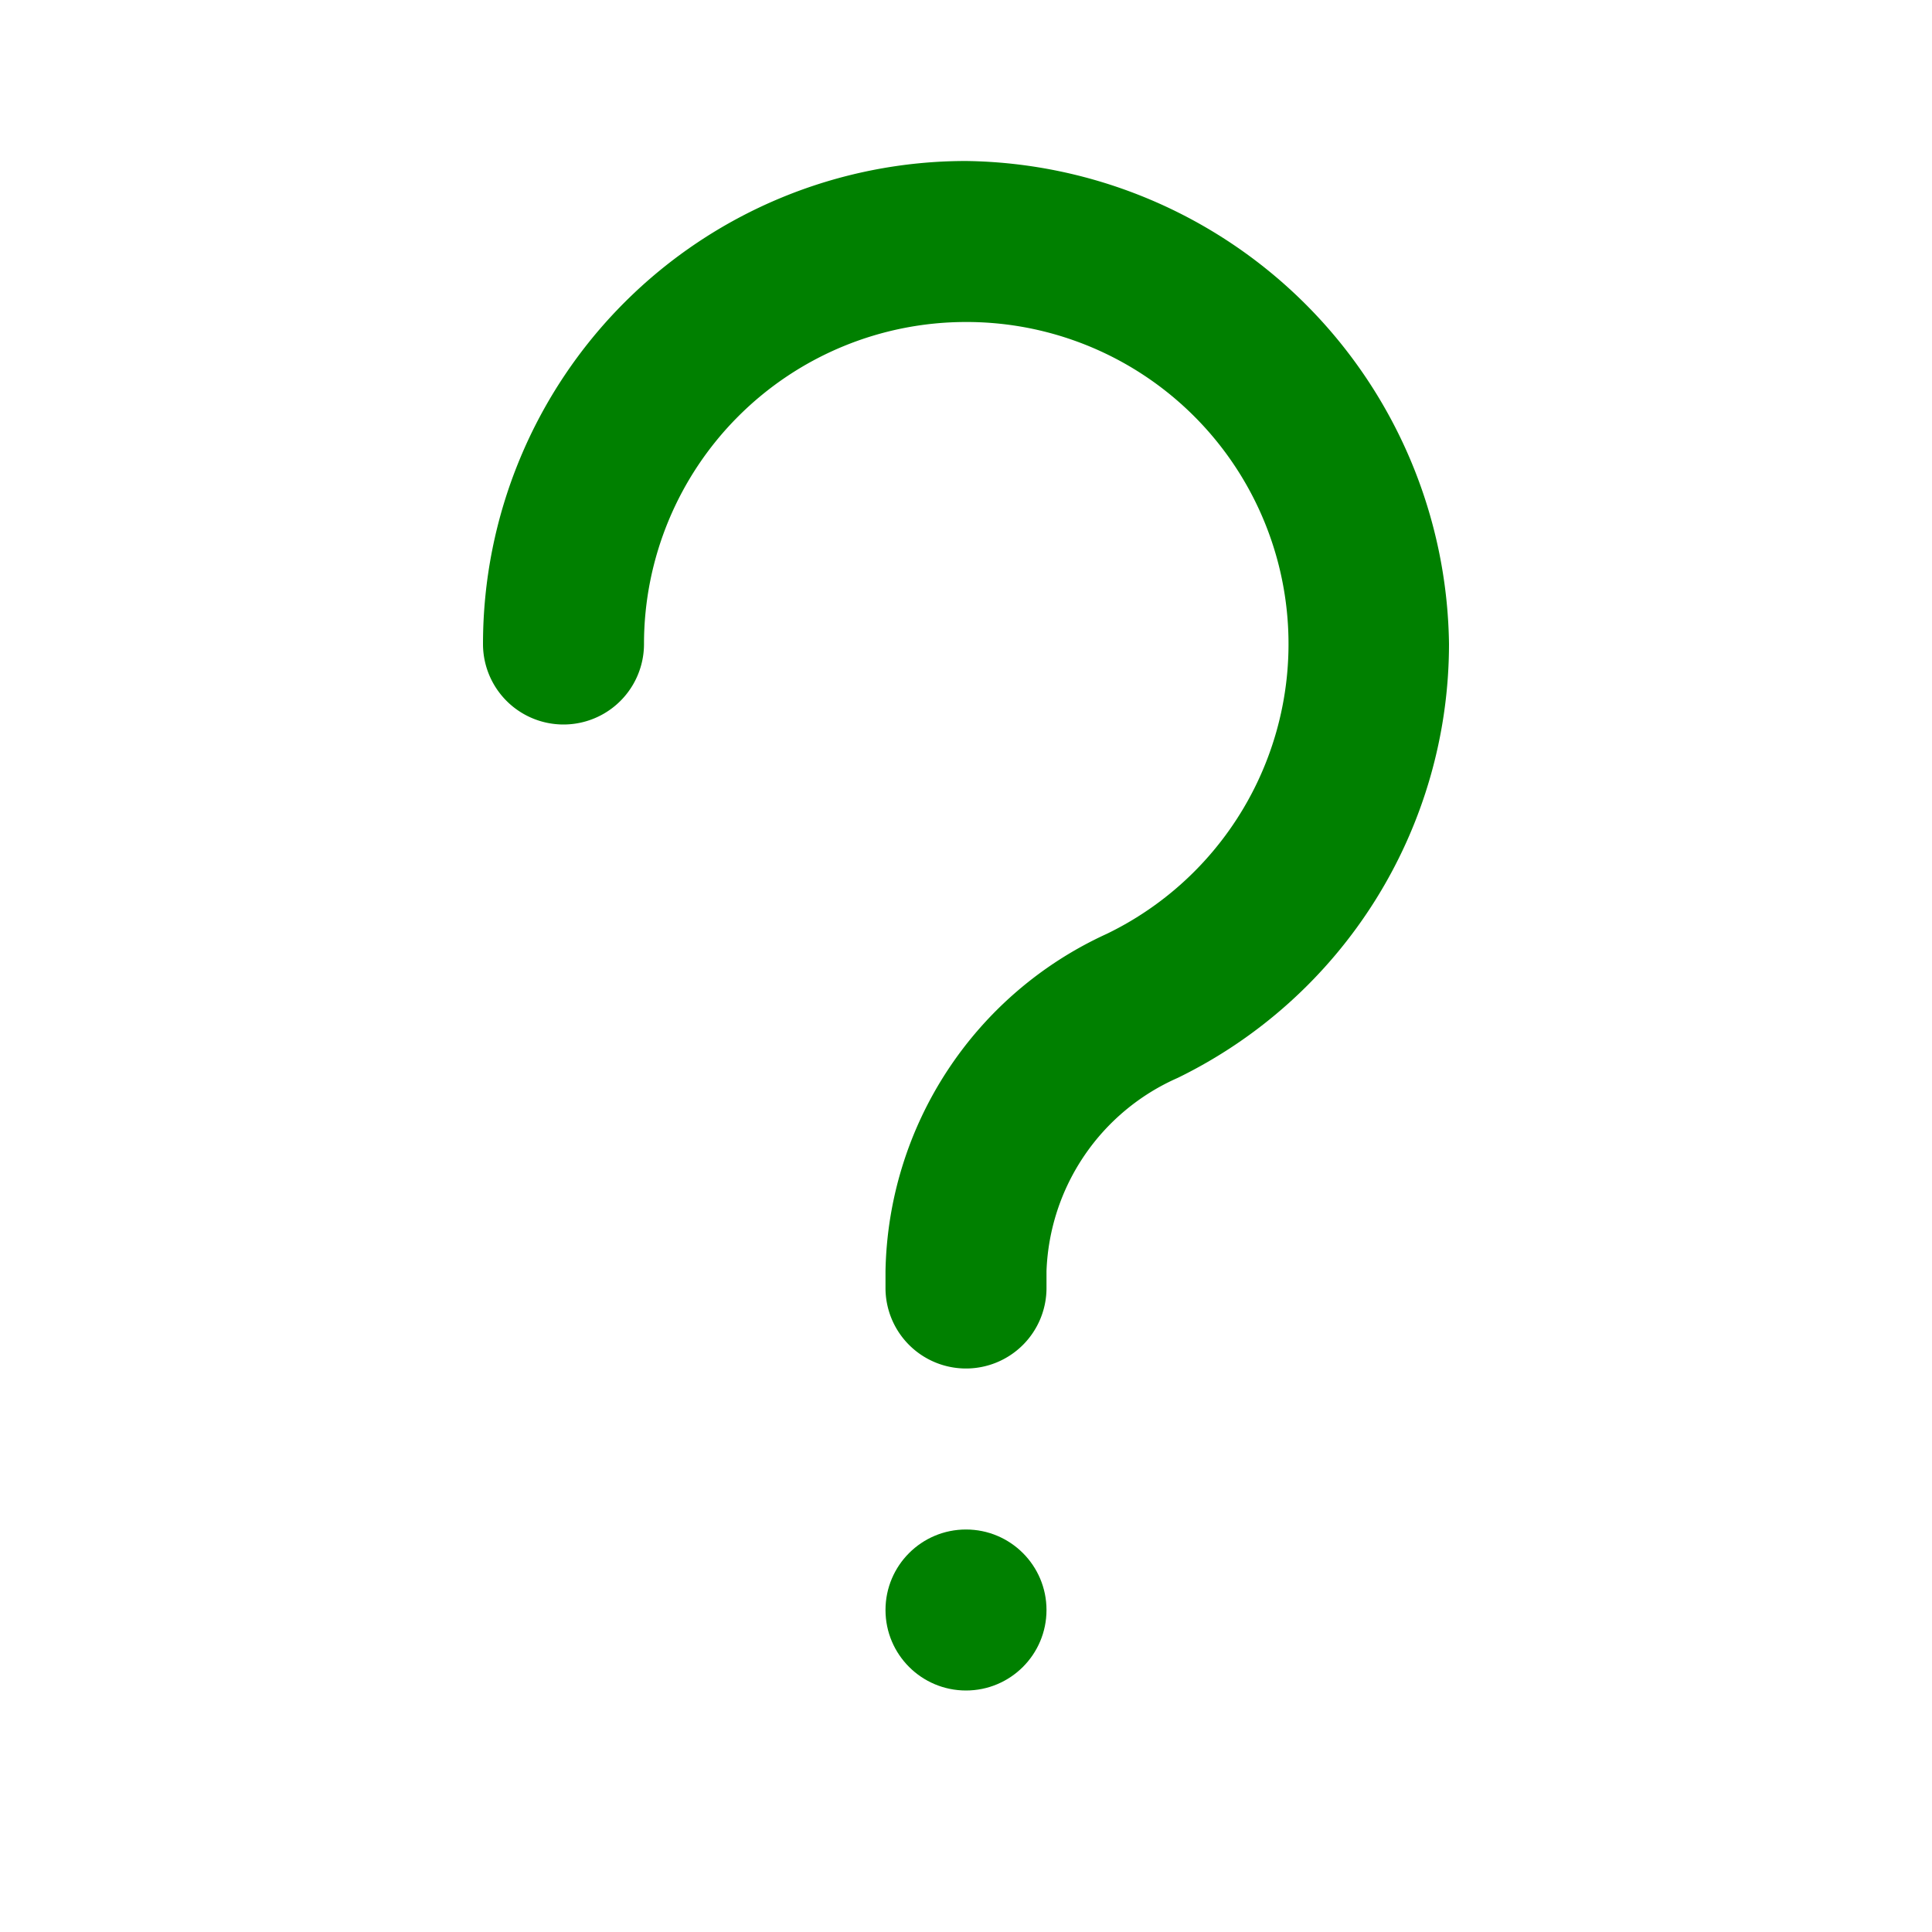 <?xml version="1.0" ?><svg viewBox="0 0 24 24" xmlns="http://www.w3.org/2000/svg"><title/><path d="M12,17a1,1,0,0,1-1-1v-.21a4.7,4.7,0,0,1,2.75-4.19A4,4,0,0,0,12,4h0A4,4,0,0,0,8,8,1,1,0,0,1,6,8a6,6,0,0,1,6-6h0a6.08,6.08,0,0,1,6,6,6,6,0,0,1-3.37,5.39A2.73,2.73,0,0,0,13,15.79V16A1,1,0,0,1,12,17Z" fill="green"/><circle cx="12" cy="20" fill="green" r="1"/></svg>